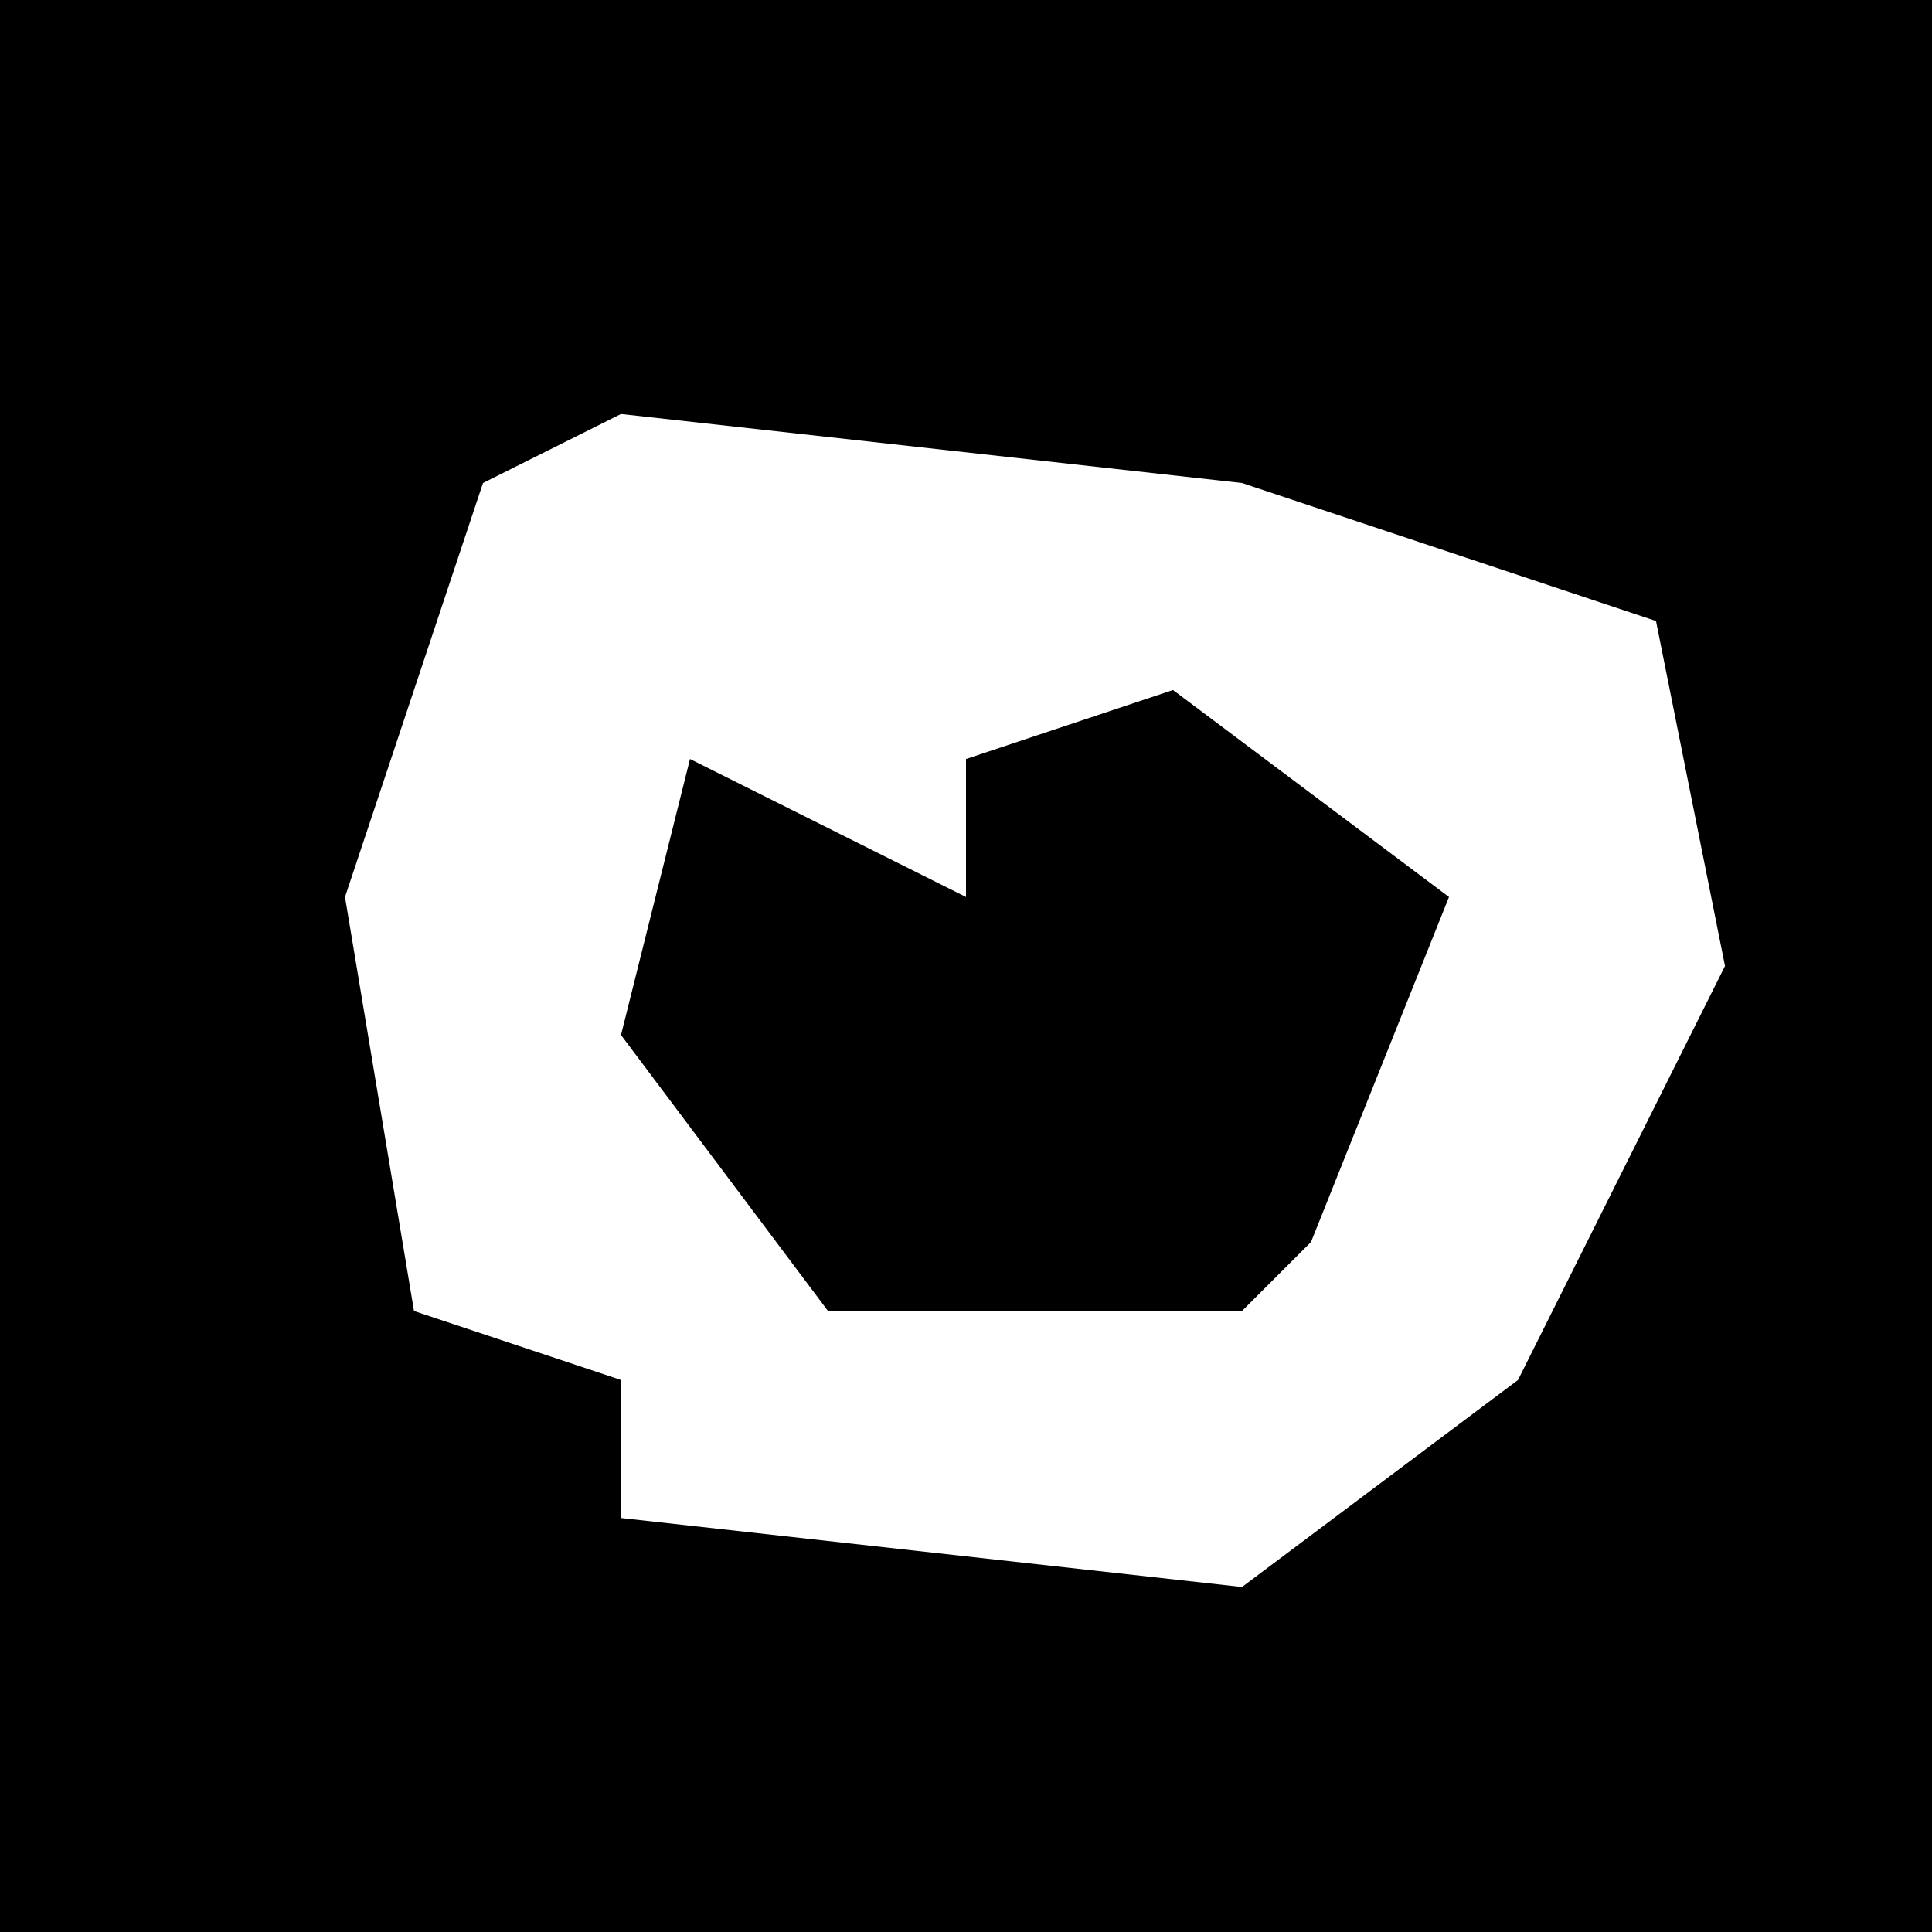 <?xml version="1.0" encoding="UTF-8"?>
<svg version="1.1" xmlns="http://www.w3.org/2000/svg" width="28" height="28">
<path d="M0,0 L28,0 L28,28 L0,28 Z " fill="#000000" transform="translate(0,0)"/>
<path d="M0,0 L9,1 L15,3 L16,8 L13,14 L9,17 L0,16 L0,14 L-3,13 L-4,7 L-2,1 Z " fill="#FFFFFF" transform="translate(9,6)"/>
<path d="M0,0 L4,3 L2,8 L1,9 L-5,9 L-8,5 L-7,1 L-3,3 L-3,1 Z " fill="#000000" transform="translate(17,10)"/>
</svg>
